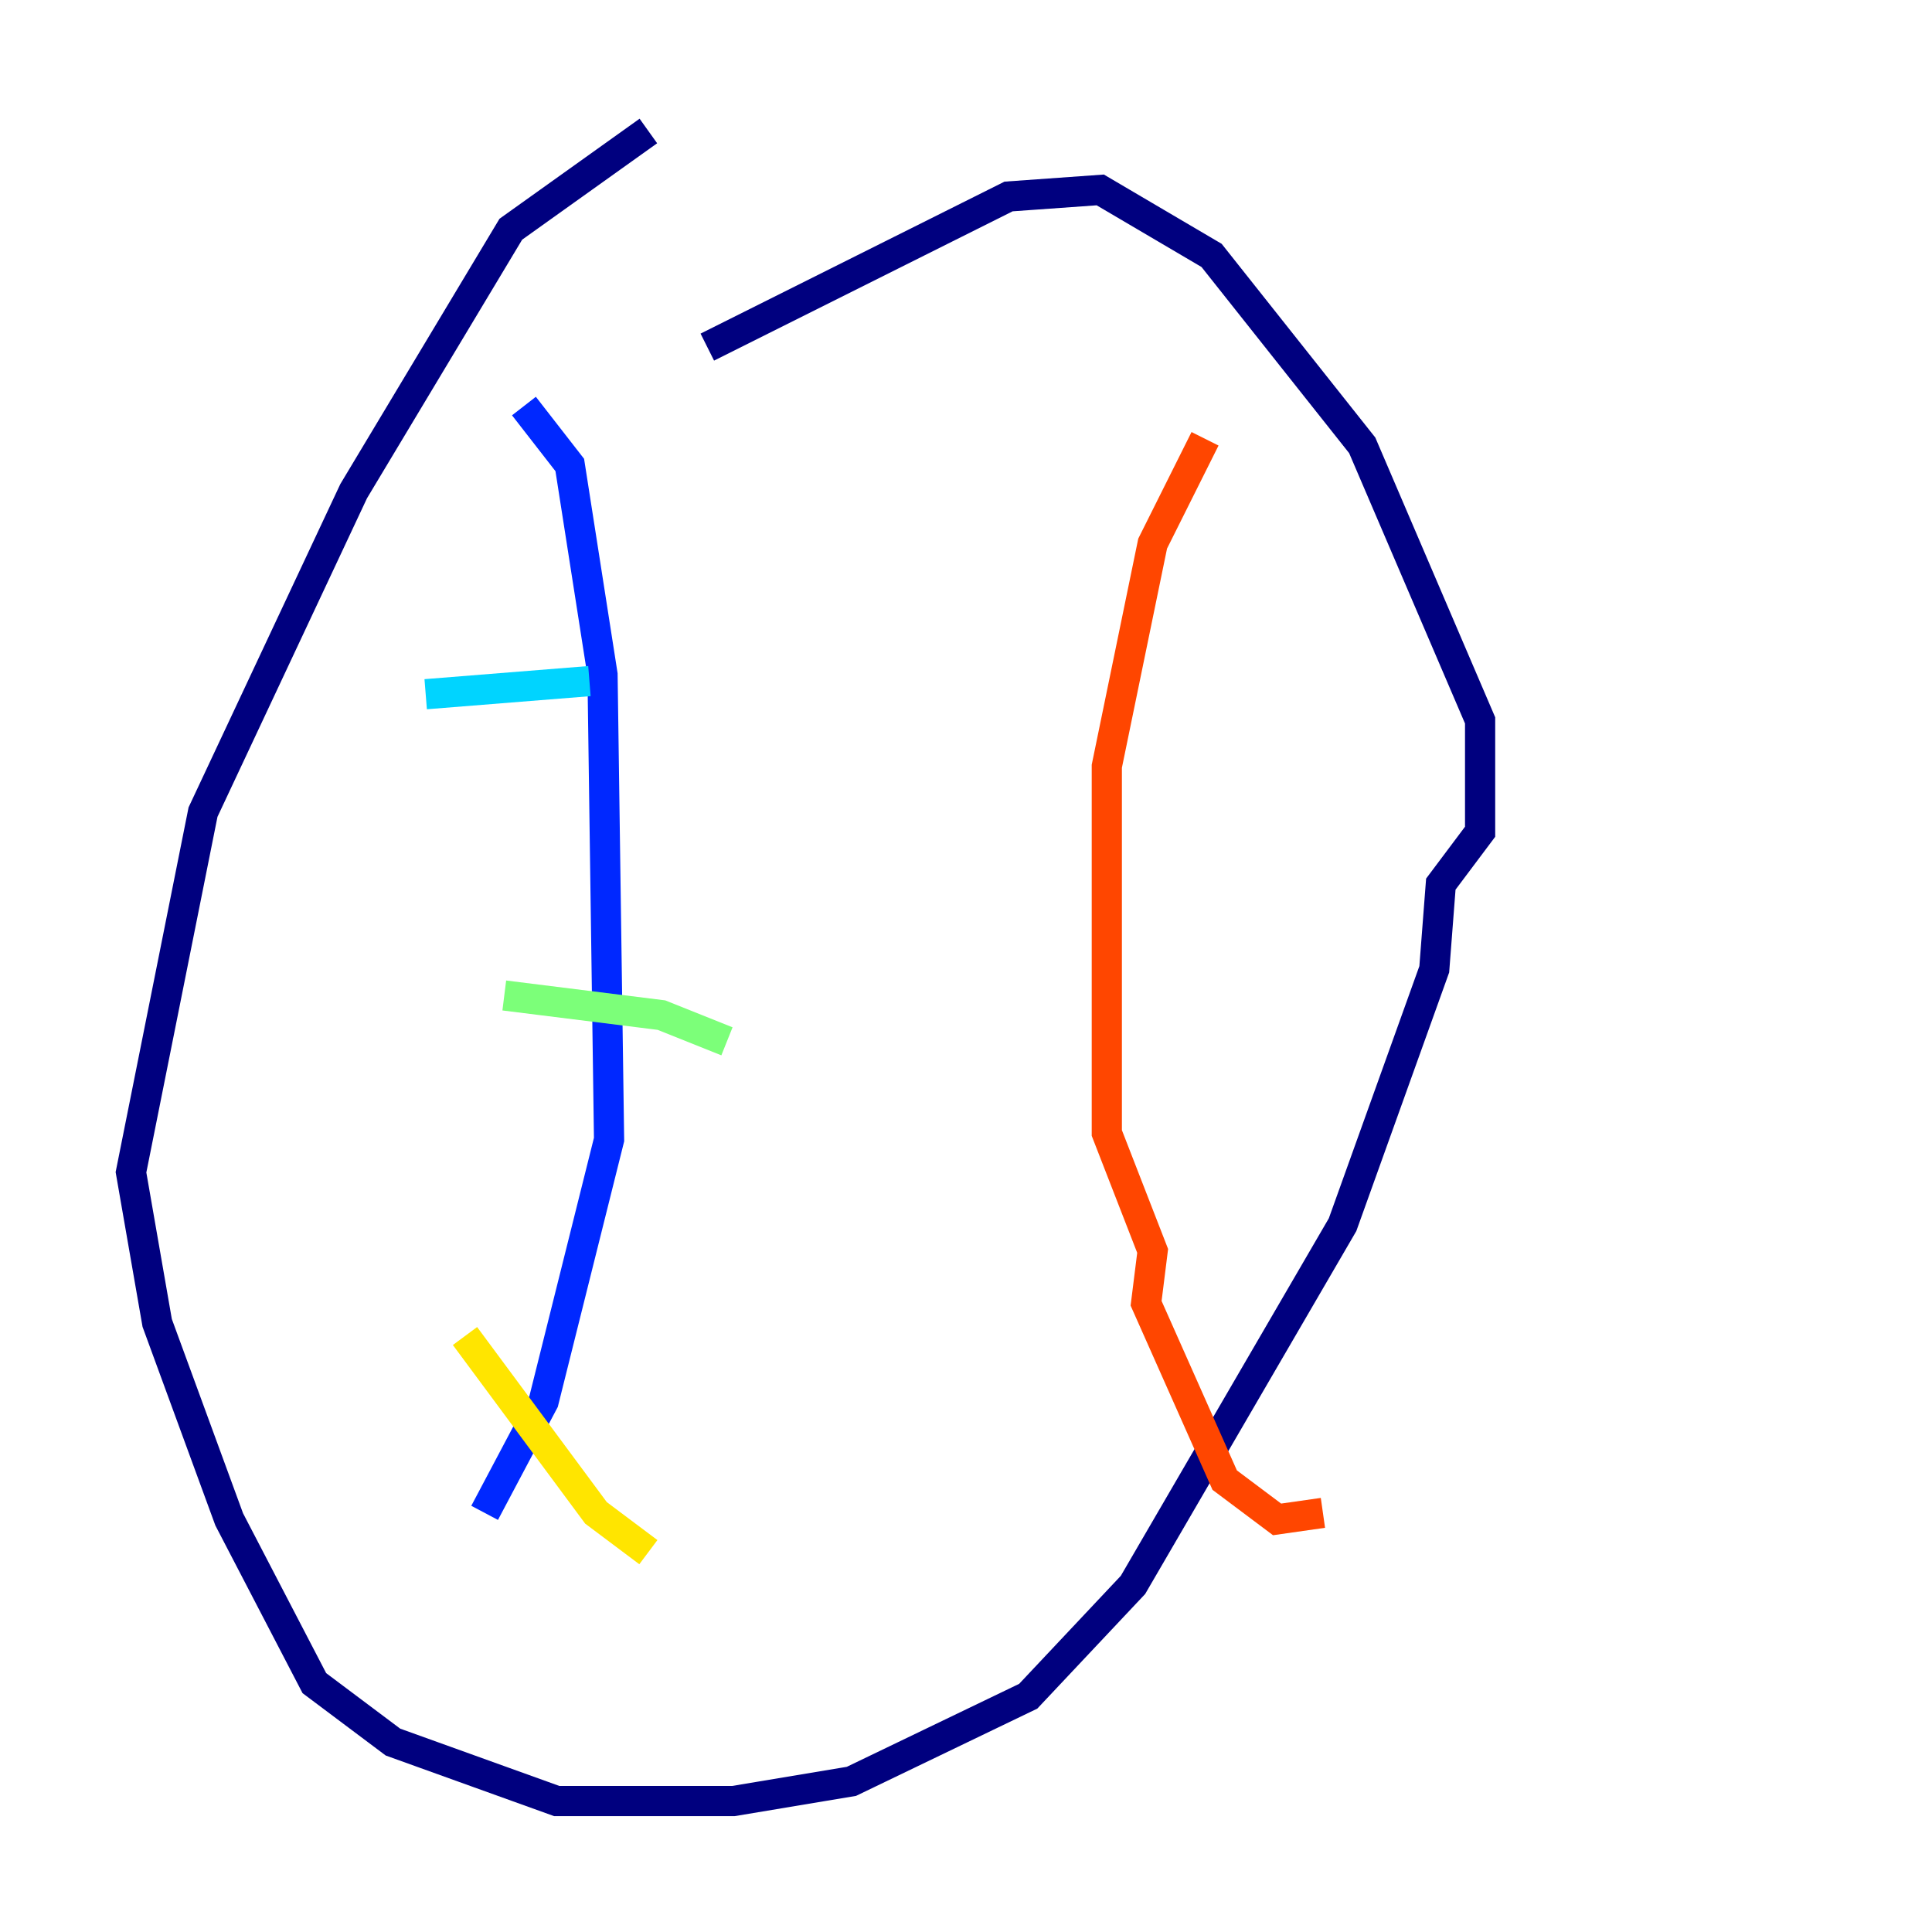 <?xml version="1.0" encoding="utf-8" ?>
<svg baseProfile="tiny" height="128" version="1.2" viewBox="0,0,128,128" width="128" xmlns="http://www.w3.org/2000/svg" xmlns:ev="http://www.w3.org/2001/xml-events" xmlns:xlink="http://www.w3.org/1999/xlink"><defs /><polyline fill="none" points="42.956,8.678 33.844,15.186 23.43,32.542 13.451,53.803 8.678,77.668 10.414,87.647 15.186,100.664 20.827,111.512 26.034,115.417 36.881,119.322 48.597,119.322 56.407,118.02 68.122,112.38 75.064,105.003 88.949,81.139 95.024,64.217 95.458,58.576 98.061,55.105 98.061,51.2 98.061,47.729 90.251,29.505 80.271,16.922 72.895,12.583 66.82,13.017 46.861,22.997" stroke="#00007f" stroke-width="2" /><polyline fill="none" points="34.712,26.902 37.749,30.807 39.919,44.691 40.352,75.498 36.014,92.854 32.108,100.231" stroke="#0028ff" stroke-width="2" /><polyline fill="none" points="28.203,45.993 39.051,45.125" stroke="#00d4ff" stroke-width="2" /><polyline fill="none" points="33.41,65.953 43.824,67.254 48.163,68.99" stroke="#7cff79" stroke-width="2" /><polyline fill="none" points="30.807,88.515 39.485,100.231 42.956,102.834" stroke="#ffe500" stroke-width="2" /><polyline fill="none" points="79.837,29.071 76.366,36.014 73.329,50.766 73.329,75.064 76.366,82.875 75.932,86.346 81.139,98.061 84.61,100.664 87.647,100.231" stroke="#ff4600" stroke-width="2" /><polyline fill="none" points="66.386,34.712 66.386,34.712" stroke="#7f0000" stroke-width="2" /></svg>